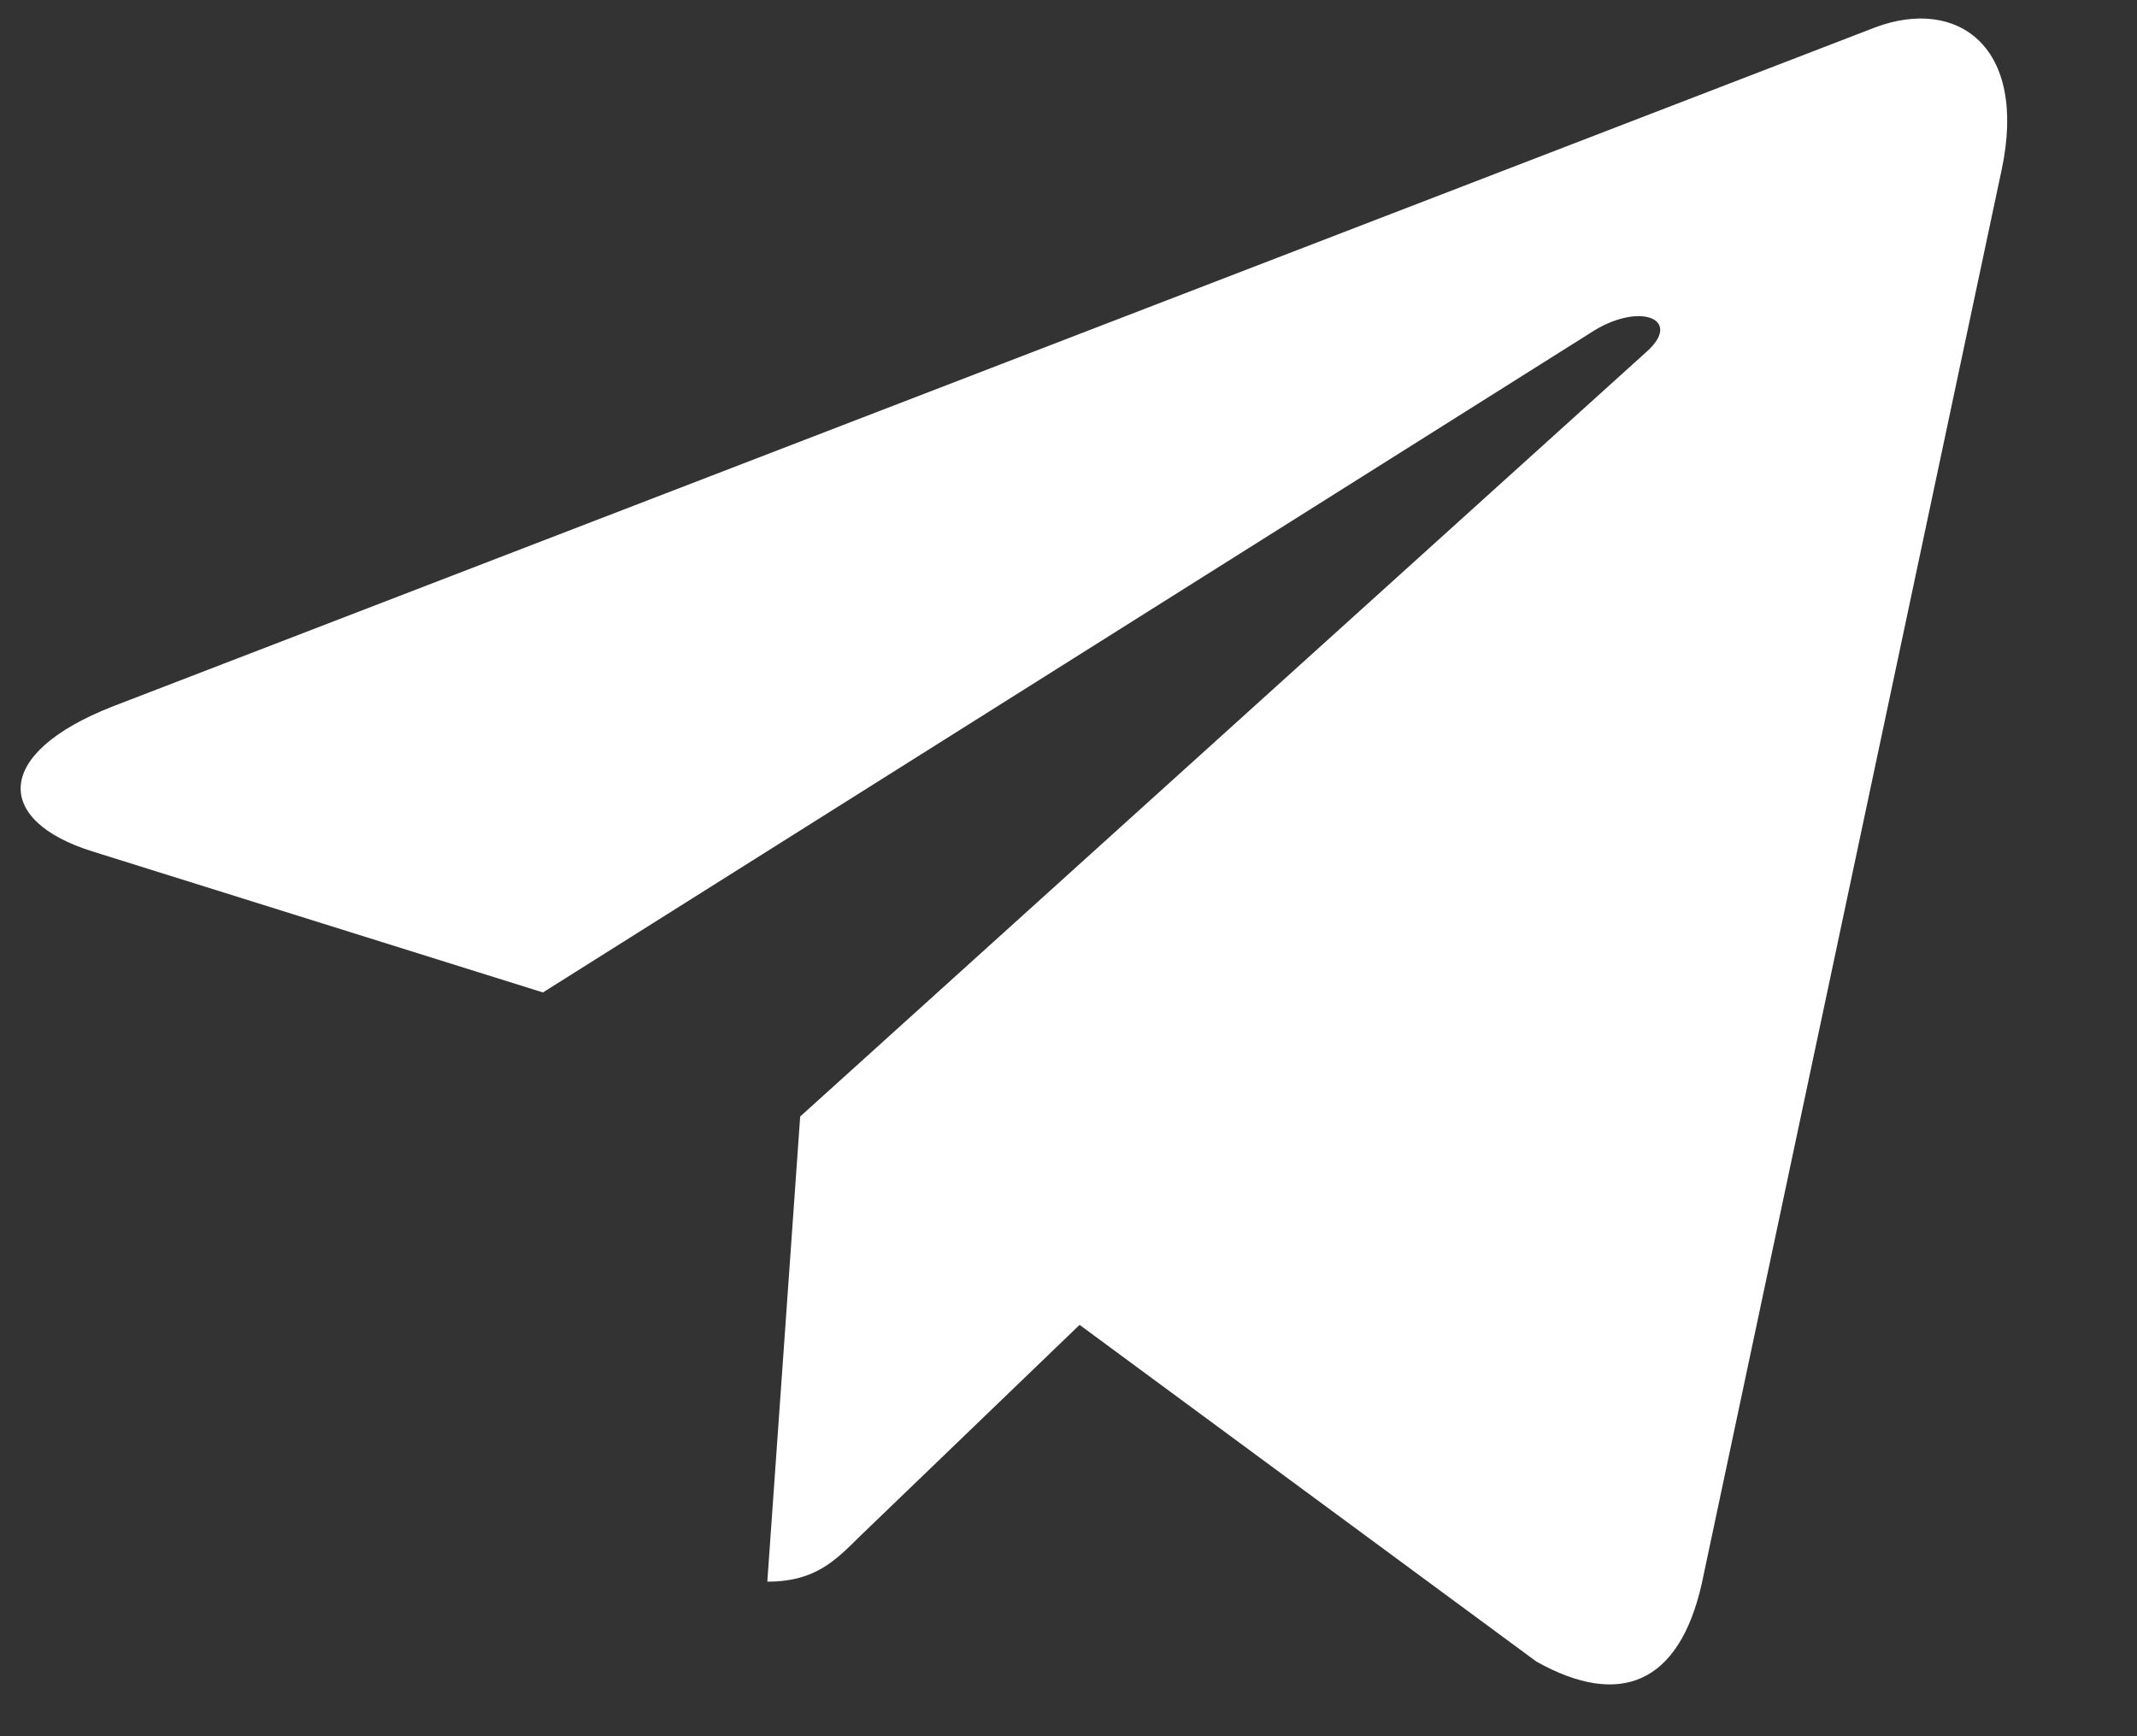 <svg width="16" height="13" viewBox="0 0 16 13" fill="none" xmlns="http://www.w3.org/2000/svg">
<rect x="0" y="0" width="16" height="13" fill="#333333" stroke="none"/>
<path d="M14.986 1.274L12.741 11.859C12.572 12.606 12.13 12.792 11.503 12.441L8.083 9.92L6.433 11.508C6.25 11.69 6.097 11.843 5.745 11.843L5.991 8.36L12.329 2.633C12.605 2.387 12.269 2.251 11.901 2.497L4.065 7.431L0.692 6.375C-0.042 6.146 -0.055 5.641 0.845 5.289L14.04 0.205C14.65 -0.024 15.185 0.341 14.986 1.275V1.274Z" fill="white"/>
</svg>
